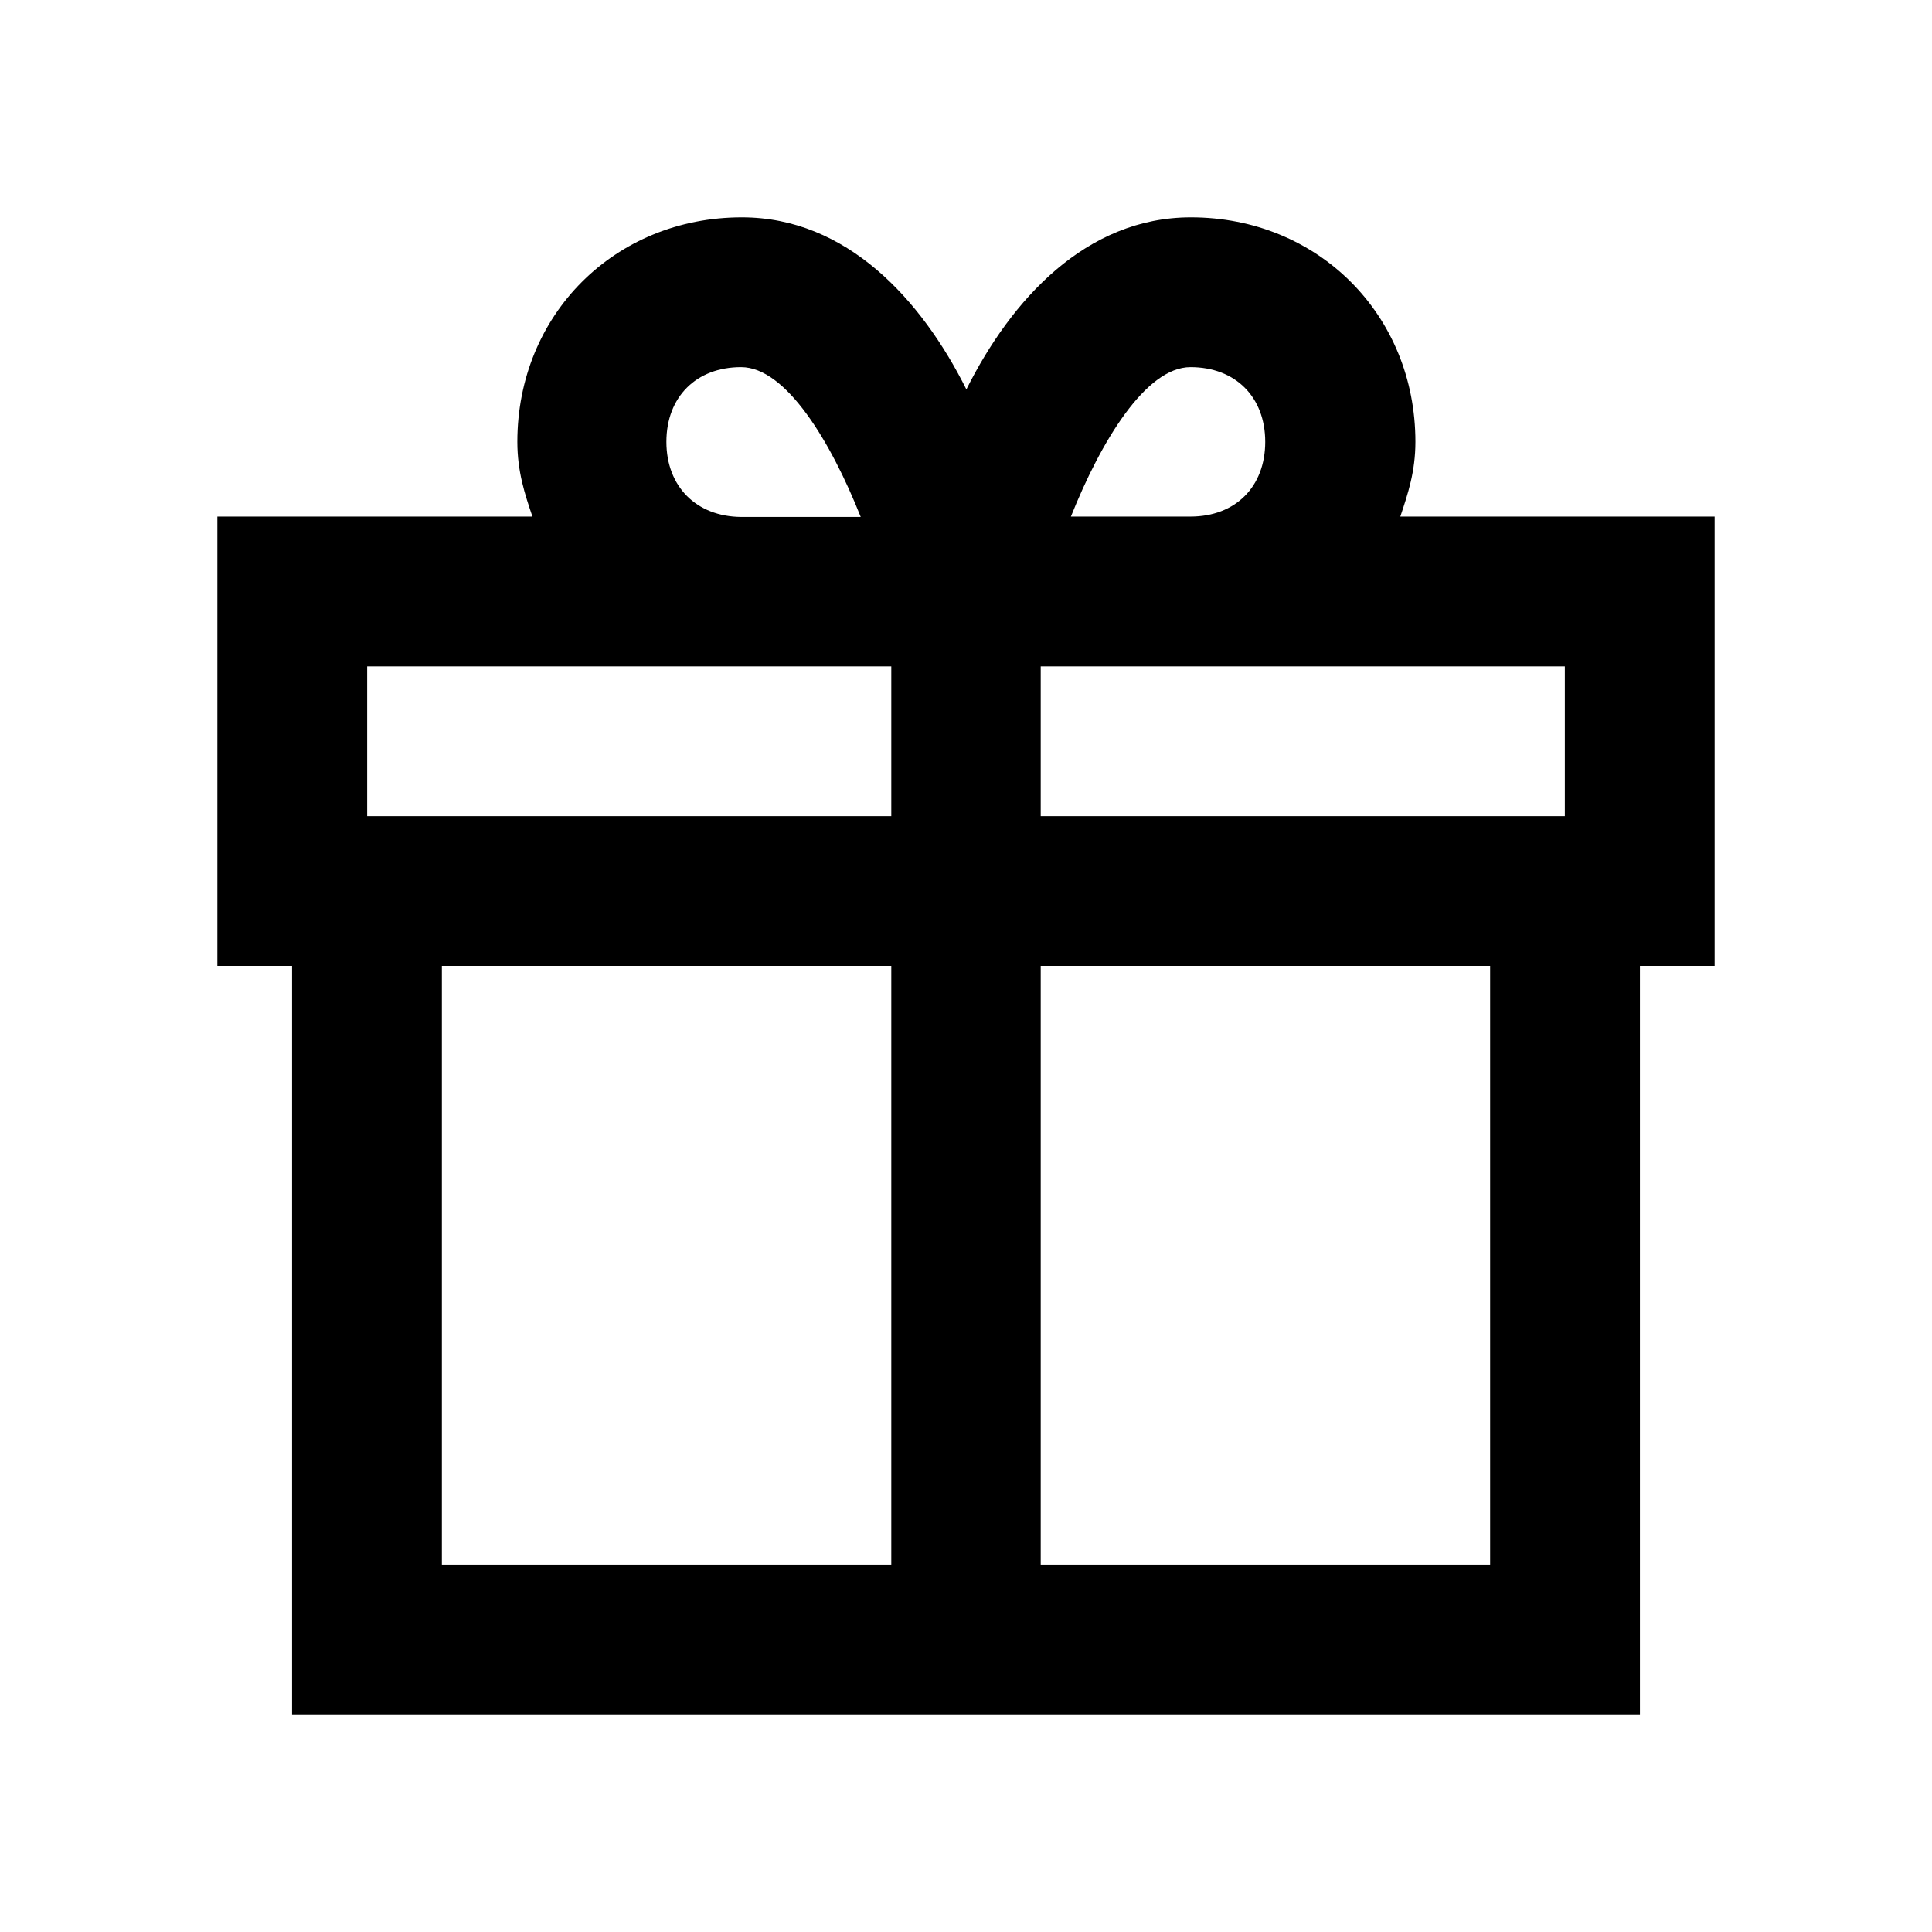 <?xml version="1.0" encoding="utf-8"?>
<!-- Generator: Adobe Illustrator 25.0.1, SVG Export Plug-In . SVG Version: 6.00 Build 0)  -->
<svg version="1.1" id="Layer_1" xmlns="http://www.w3.org/2000/svg" xmlns:xlink="http://www.w3.org/1999/xlink" x="0px" y="0px"
	 viewBox="0 0 512 512" style="enable-background:new 0 0 512 512;" xml:space="preserve">
<path d="M454.4,136.9h-83.3c2-6,4-11.9,4-19.8c0-33.7-25.8-59.5-59.5-59.5c-27.8,0-47.6,21.8-59.5,45.6
	c-11.9-23.8-31.7-45.6-59.5-45.6c-33.7,0-59.5,25.8-59.5,59.5c0,7.9,2,13.9,4,19.8H57.6V256h19.8v198.4h357.2V256h19.8V136.9z
	 M414.7,216.3H275.8v-39.7h138.9V216.3z M315.5,97.3c11.9,0,19.8,7.9,19.8,19.8s-7.9,19.8-19.8,19.8h-31.7
	C291.7,117.1,303.6,97.3,315.5,97.3z M176.6,117.1c0-11.9,7.9-19.8,19.8-19.8s23.8,19.8,31.7,39.7h-31.7
	C184.6,136.9,176.6,129,176.6,117.1z M97.3,176.6h138.9v39.7H97.3V176.6z M117.1,256h119.1v158.7H117.1V256z M394.9,414.7H275.8V256
	h119.1V414.7z"/>
</svg>
